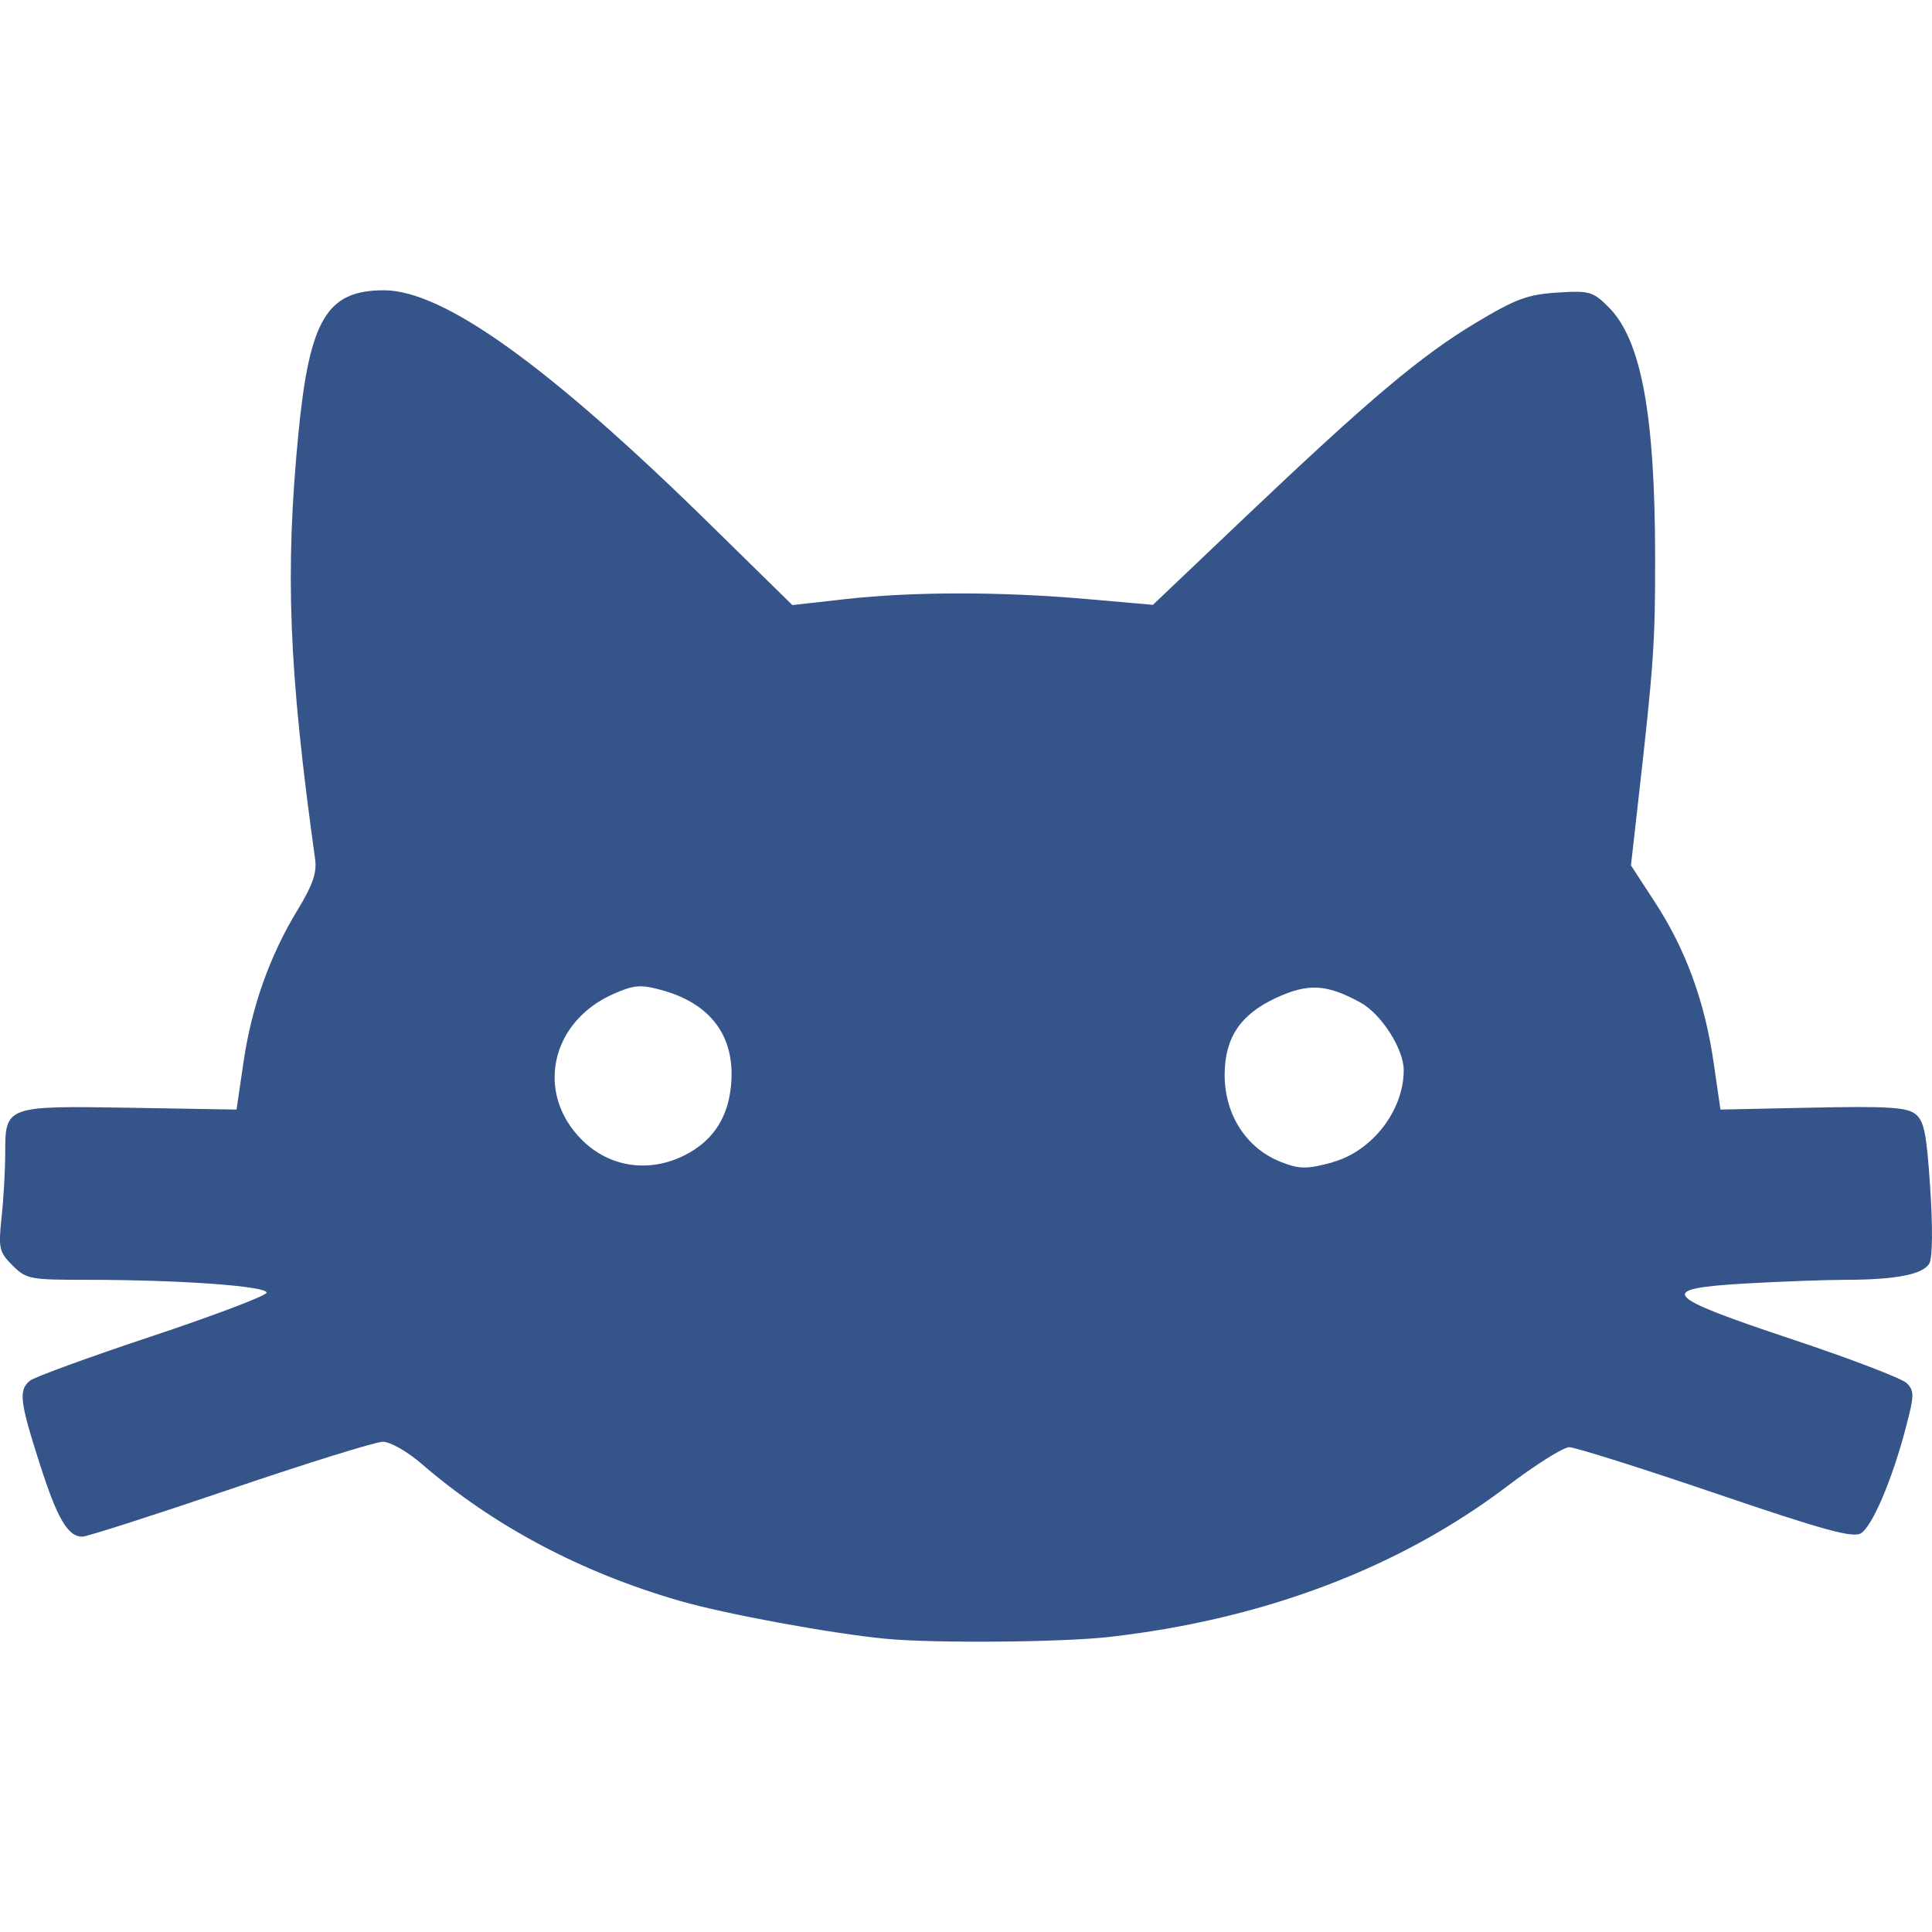 <svg xmlns="http://www.w3.org/2000/svg" style="isolation:isolate" width="16" height="16" viewBox="0 0 16 16">
 <path fill="#34548a" d="M 7.339 13.572 C 6.895 13.53 6.009 13.368 5.627 13.257 C 4.81 13.021 4.086 12.636 3.493 12.124 C 3.375 12.022 3.232 11.94 3.171 11.94 C 3.111 11.94 2.542 12.117 1.907 12.333 C 1.271 12.549 0.72 12.726 0.682 12.726 C 0.561 12.726 0.473 12.575 0.326 12.113 C 0.164 11.607 0.153 11.513 0.247 11.435 C 0.283 11.405 0.735 11.24 1.252 11.068 C 1.769 10.896 2.198 10.733 2.207 10.707 C 2.226 10.652 1.498 10.599 0.728 10.599 C 0.247 10.599 0.218 10.594 0.104 10.48 C -0.007 10.369 -0.014 10.339 0.013 10.08 C 0.03 9.926 0.043 9.69 0.043 9.555 C 0.043 9.158 0.046 9.157 1.077 9.174 L 1.959 9.189 L 2.017 8.794 C 2.084 8.337 2.234 7.914 2.466 7.533 C 2.589 7.331 2.625 7.227 2.61 7.117 C 2.391 5.547 2.359 4.743 2.472 3.583 C 2.564 2.644 2.708 2.404 3.179 2.404 C 3.672 2.404 4.543 3.029 5.885 4.347 L 6.562 5.011 L 7.007 4.961 C 7.566 4.899 8.293 4.899 9 4.961 L 9.548 5.009 L 10.32 4.275 C 11.345 3.302 11.767 2.946 12.226 2.671 C 12.553 2.475 12.651 2.439 12.896 2.423 C 13.165 2.406 13.192 2.414 13.323 2.545 C 13.591 2.813 13.706 3.431 13.707 4.611 C 13.708 5.321 13.696 5.498 13.565 6.652 L 13.507 7.167 L 13.707 7.474 C 13.959 7.861 14.118 8.293 14.191 8.796 L 14.248 9.189 L 15.009 9.173 C 15.622 9.16 15.789 9.17 15.86 9.224 C 15.934 9.28 15.955 9.38 15.985 9.836 C 16.007 10.157 16.004 10.414 15.979 10.461 C 15.93 10.553 15.706 10.598 15.285 10.599 C 15.119 10.599 14.748 10.613 14.46 10.629 C 13.71 10.673 13.758 10.73 14.843 11.092 C 15.326 11.253 15.753 11.416 15.791 11.455 C 15.854 11.518 15.854 11.556 15.783 11.824 C 15.67 12.255 15.506 12.64 15.411 12.698 C 15.345 12.739 15.1 12.671 14.206 12.367 C 13.589 12.157 13.044 11.985 12.995 11.985 C 12.946 11.986 12.717 12.13 12.485 12.306 C 11.594 12.983 10.469 13.41 9.191 13.556 C 8.8 13.601 7.748 13.61 7.339 13.572 L 7.339 13.572 Z M 5.713 9.544 C 5.917 9.426 6.03 9.243 6.054 8.991 C 6.093 8.587 5.89 8.31 5.474 8.198 C 5.305 8.152 5.248 8.157 5.079 8.232 C 4.559 8.462 4.431 9.054 4.819 9.44 C 5.058 9.679 5.408 9.72 5.713 9.544 L 5.713 9.544 Z M 11.035 9.625 C 11.364 9.534 11.625 9.197 11.625 8.863 C 11.625 8.686 11.439 8.397 11.266 8.302 C 10.985 8.149 10.835 8.141 10.568 8.264 C 10.271 8.402 10.143 8.594 10.142 8.902 C 10.142 9.231 10.321 9.509 10.606 9.622 C 10.758 9.683 10.826 9.684 11.035 9.626 L 11.035 9.625 Z"/>
</svg>
